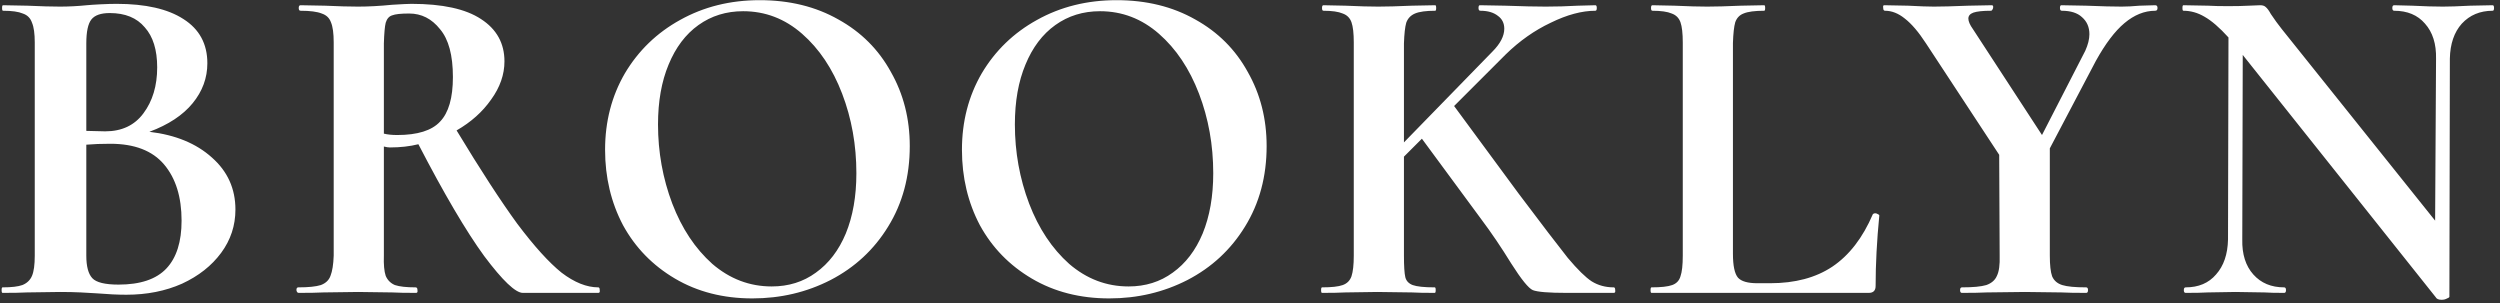 <svg width="239" height="29" viewBox="0 0 239 29" fill="none" xmlns="http://www.w3.org/2000/svg">
<rect x="0" y="0" width="239" height="29" fill="#333333" stroke="none"/>
<path d="M14.279 12.6C16.773 12.893 18.767 13.715 20.263 15.064C21.759 16.384 22.507 18.041 22.507 20.036C22.507 21.561 22.052 22.94 21.143 24.172C20.234 25.404 18.987 26.387 17.403 27.12C15.819 27.824 14.044 28.176 12.079 28.176C11.258 28.176 10.319 28.132 9.263 28.044C8.852 28.015 8.339 27.985 7.723 27.956C7.136 27.927 6.476 27.912 5.743 27.912L2.575 27.956C2.018 27.985 1.24 28 0.243 28C0.184 28 0.155 27.912 0.155 27.736C0.155 27.56 0.184 27.472 0.243 27.472C1.094 27.472 1.724 27.399 2.135 27.252C2.575 27.076 2.883 26.783 3.059 26.372C3.235 25.961 3.323 25.316 3.323 24.436V4.064C3.323 3.213 3.235 2.583 3.059 2.172C2.912 1.732 2.619 1.439 2.179 1.292C1.768 1.116 1.138 1.028 0.287 1.028C0.228 1.028 0.199 0.94 0.199 0.764C0.199 0.588 0.228 0.5 0.287 0.5L2.619 0.544C3.91 0.603 4.951 0.632 5.743 0.632C6.564 0.632 7.415 0.588 8.295 0.5C8.588 0.471 9.028 0.441 9.615 0.412C10.202 0.383 10.715 0.368 11.155 0.368C13.912 0.368 16.039 0.852 17.535 1.82C19.061 2.788 19.823 4.196 19.823 6.044C19.823 7.452 19.354 8.728 18.415 9.872C17.477 11.016 16.098 11.925 14.279 12.6ZM10.495 1.248C9.644 1.248 9.058 1.453 8.735 1.864C8.412 2.275 8.251 3.037 8.251 4.152V12.512L10.055 12.556C11.639 12.556 12.857 11.984 13.707 10.84C14.587 9.667 15.027 8.2 15.027 6.44C15.027 4.768 14.631 3.492 13.839 2.612C13.076 1.703 11.962 1.248 10.495 1.248ZM11.331 27.208C13.414 27.208 14.939 26.695 15.907 25.668C16.875 24.641 17.359 23.116 17.359 21.092C17.359 18.833 16.802 17.044 15.687 15.724C14.572 14.404 12.857 13.744 10.539 13.744C9.688 13.744 8.926 13.773 8.251 13.832V24.436C8.251 25.463 8.442 26.181 8.823 26.592C9.204 27.003 10.04 27.208 11.331 27.208ZM57.202 27.472C57.29 27.472 57.334 27.56 57.334 27.736C57.363 27.912 57.319 28 57.202 28H49.986C49.282 28 48.05 26.827 46.29 24.48C44.559 22.104 42.462 18.54 39.998 13.788C39.176 13.993 38.267 14.096 37.27 14.096C37.123 14.096 36.932 14.067 36.698 14.008V24.436C36.669 25.287 36.727 25.932 36.874 26.372C37.05 26.783 37.343 27.076 37.754 27.252C38.194 27.399 38.854 27.472 39.734 27.472C39.851 27.472 39.91 27.56 39.91 27.736C39.939 27.912 39.895 28 39.778 28C38.781 28 38.018 27.985 37.49 27.956L34.234 27.912L30.934 27.956C30.347 27.985 29.555 28 28.558 28C28.441 28 28.367 27.912 28.338 27.736C28.338 27.56 28.396 27.472 28.514 27.472C29.482 27.472 30.201 27.399 30.67 27.252C31.139 27.076 31.447 26.783 31.594 26.372C31.77 25.932 31.872 25.287 31.902 24.436V4.064C31.902 3.184 31.814 2.539 31.638 2.128C31.491 1.717 31.198 1.439 30.758 1.292C30.318 1.116 29.643 1.028 28.734 1.028C28.616 1.028 28.558 0.94 28.558 0.764C28.558 0.588 28.616 0.5 28.734 0.5L31.066 0.544C32.356 0.603 33.413 0.632 34.234 0.632C35.231 0.632 36.316 0.573 37.49 0.456C38.428 0.397 39.044 0.368 39.338 0.368C42.3 0.368 44.515 0.852 45.982 1.82C47.478 2.788 48.226 4.137 48.226 5.868C48.226 7.129 47.8 8.347 46.95 9.52C46.129 10.693 45.029 11.676 43.65 12.468C45.938 16.252 47.874 19.229 49.458 21.4C51.071 23.541 52.479 25.096 53.682 26.064C54.914 27.003 56.087 27.472 57.202 27.472ZM36.698 12.776C37.05 12.864 37.475 12.908 37.974 12.908C39.91 12.908 41.274 12.483 42.066 11.632C42.887 10.781 43.298 9.359 43.298 7.364C43.298 5.281 42.887 3.756 42.066 2.788C41.274 1.791 40.291 1.292 39.118 1.292C38.326 1.292 37.783 1.351 37.49 1.468C37.197 1.556 36.991 1.791 36.874 2.172C36.786 2.524 36.727 3.184 36.698 4.152V12.776ZM71.926 28.528C69.14 28.528 66.676 27.897 64.534 26.636C62.393 25.375 60.736 23.673 59.562 21.532C58.418 19.361 57.846 16.956 57.846 14.316C57.846 11.617 58.477 9.183 59.738 7.012C61.029 4.841 62.789 3.14 65.018 1.908C67.277 0.647 69.814 0.016 72.63 0.016C75.476 0.016 77.984 0.632 80.154 1.864C82.325 3.067 83.997 4.739 85.17 6.88C86.373 8.992 86.974 11.353 86.974 13.964C86.974 16.868 86.285 19.435 84.906 21.664C83.557 23.864 81.724 25.565 79.406 26.768C77.118 27.941 74.625 28.528 71.926 28.528ZM73.774 27.384C75.388 27.384 76.796 26.944 77.998 26.064C79.23 25.184 80.184 23.937 80.858 22.324C81.533 20.681 81.87 18.76 81.87 16.56C81.87 13.861 81.416 11.324 80.506 8.948C79.597 6.572 78.321 4.665 76.678 3.228C75.036 1.791 73.158 1.072 71.046 1.072C69.433 1.072 68.01 1.512 66.778 2.392C65.546 3.272 64.593 4.533 63.918 6.176C63.244 7.789 62.906 9.696 62.906 11.896C62.906 14.536 63.361 17.059 64.27 19.464C65.18 21.84 66.456 23.761 68.098 25.228C69.77 26.665 71.662 27.384 73.774 27.384ZM106.042 28.528C103.255 28.528 100.791 27.897 98.65 26.636C96.508 25.375 94.851 23.673 93.678 21.532C92.534 19.361 91.962 16.956 91.962 14.316C91.962 11.617 92.593 9.183 93.854 7.012C95.144 4.841 96.904 3.14 99.134 1.908C101.392 0.647 103.93 0.016 106.746 0.016C109.591 0.016 112.099 0.632 114.27 1.864C116.44 3.067 118.112 4.739 119.286 6.88C120.488 8.992 121.09 11.353 121.09 13.964C121.09 16.868 120.4 19.435 119.022 21.664C117.672 23.864 115.839 25.565 113.522 26.768C111.234 27.941 108.74 28.528 106.042 28.528ZM107.89 27.384C109.503 27.384 110.911 26.944 112.114 26.064C113.346 25.184 114.299 23.937 114.974 22.324C115.648 20.681 115.986 18.76 115.986 16.56C115.986 13.861 115.531 11.324 114.622 8.948C113.712 6.572 112.436 4.665 110.794 3.228C109.151 1.791 107.274 1.072 105.162 1.072C103.548 1.072 102.126 1.512 100.894 2.392C99.662 3.272 98.709 4.533 98.034 6.176C97.359 7.789 97.022 9.696 97.022 11.896C97.022 14.536 97.477 17.059 98.386 19.464C99.295 21.84 100.571 23.761 102.214 25.228C103.886 26.665 105.778 27.384 107.89 27.384ZM154.281 27.472C154.369 27.472 154.413 27.56 154.413 27.736C154.443 27.912 154.399 28 154.281 28H149.793C148.063 28 146.977 27.912 146.537 27.736C146.127 27.56 145.437 26.709 144.469 25.184C143.531 23.659 142.577 22.251 141.609 20.96L135.933 13.26L134.217 14.976V24.436C134.217 25.433 134.261 26.123 134.349 26.504C134.437 26.856 134.672 27.105 135.053 27.252C135.464 27.399 136.168 27.472 137.165 27.472C137.224 27.472 137.253 27.56 137.253 27.736C137.253 27.912 137.224 28 137.165 28C136.197 28 135.464 27.985 134.965 27.956L131.665 27.912L128.629 27.956C128.072 27.985 127.324 28 126.385 28C126.327 28 126.297 27.912 126.297 27.736C126.297 27.56 126.327 27.472 126.385 27.472C127.295 27.472 127.955 27.399 128.365 27.252C128.776 27.105 129.055 26.827 129.201 26.416C129.348 25.976 129.421 25.316 129.421 24.436V4.064C129.421 3.184 129.348 2.539 129.201 2.128C129.055 1.717 128.776 1.439 128.365 1.292C127.955 1.116 127.339 1.028 126.517 1.028C126.429 1.028 126.385 0.94 126.385 0.764C126.385 0.588 126.429 0.5 126.517 0.5L128.629 0.544C129.92 0.603 130.961 0.632 131.753 0.632C132.545 0.632 133.616 0.603 134.965 0.544L137.209 0.5C137.268 0.5 137.297 0.588 137.297 0.764C137.297 0.94 137.268 1.028 137.209 1.028C136.329 1.028 135.684 1.116 135.273 1.292C134.863 1.468 134.584 1.761 134.437 2.172C134.32 2.583 134.247 3.243 134.217 4.152V13.612L142.665 4.944C143.428 4.181 143.809 3.448 143.809 2.744C143.809 2.216 143.604 1.805 143.193 1.512C142.783 1.189 142.225 1.028 141.521 1.028C141.404 1.028 141.345 0.94 141.345 0.764C141.345 0.588 141.389 0.5 141.477 0.5L143.897 0.544C145.54 0.603 146.831 0.632 147.769 0.632C148.767 0.632 149.793 0.603 150.849 0.544L152.521 0.5C152.609 0.5 152.653 0.588 152.653 0.764C152.653 0.94 152.609 1.028 152.521 1.028C151.231 1.028 149.808 1.409 148.253 2.172C146.699 2.905 145.261 3.917 143.941 5.208L139.013 10.136L145.173 18.496C147.403 21.459 148.972 23.512 149.881 24.656C150.82 25.771 151.583 26.519 152.169 26.9C152.785 27.281 153.489 27.472 154.281 27.472ZM157.881 28C157.822 28 157.793 27.912 157.793 27.736C157.793 27.56 157.822 27.472 157.881 27.472C158.79 27.472 159.45 27.399 159.861 27.252C160.271 27.105 160.535 26.827 160.653 26.416C160.799 26.005 160.873 25.345 160.873 24.436V4.064C160.873 3.184 160.799 2.539 160.653 2.128C160.506 1.717 160.227 1.439 159.817 1.292C159.406 1.116 158.79 1.028 157.969 1.028C157.881 1.028 157.837 0.94 157.837 0.764C157.837 0.588 157.881 0.5 157.969 0.5L160.081 0.544C161.371 0.603 162.413 0.632 163.205 0.632C163.997 0.632 165.067 0.603 166.417 0.544L168.661 0.5C168.719 0.5 168.749 0.588 168.749 0.764C168.749 0.94 168.719 1.028 168.661 1.028C167.751 1.028 167.091 1.116 166.681 1.292C166.299 1.439 166.035 1.717 165.889 2.128C165.771 2.539 165.698 3.199 165.669 4.108V24.26C165.669 25.404 165.83 26.167 166.153 26.548C166.475 26.9 167.091 27.076 168.001 27.076H169.233C171.609 27.076 173.589 26.548 175.173 25.492C176.786 24.407 178.077 22.735 179.045 20.476C179.103 20.417 179.177 20.388 179.265 20.388C179.353 20.388 179.441 20.417 179.529 20.476C179.617 20.505 179.661 20.549 179.661 20.608C179.426 23.013 179.309 25.257 179.309 27.34C179.309 27.78 179.089 28 178.649 28H157.881ZM206.039 0.5C206.186 0.5 206.259 0.588 206.259 0.764C206.259 0.94 206.186 1.028 206.039 1.028C205.012 1.028 204.03 1.424 203.091 2.216C202.182 2.979 201.272 4.181 200.363 5.824L195.963 14.184V24.436C195.963 25.345 196.036 26.005 196.183 26.416C196.359 26.827 196.682 27.105 197.151 27.252C197.62 27.399 198.383 27.472 199.439 27.472C199.556 27.472 199.615 27.56 199.615 27.736C199.615 27.912 199.556 28 199.439 28C198.412 28 197.62 27.985 197.063 27.956L193.587 27.912L189.935 27.956C189.348 27.985 188.556 28 187.559 28C187.442 28 187.383 27.912 187.383 27.736C187.383 27.56 187.442 27.472 187.559 27.472C188.615 27.472 189.392 27.399 189.891 27.252C190.39 27.076 190.727 26.783 190.903 26.372C191.108 25.961 191.196 25.316 191.167 24.436L191.123 14.8L184.127 4.152C183.423 3.067 182.748 2.275 182.103 1.776C181.487 1.277 180.856 1.028 180.211 1.028C180.094 1.028 180.035 0.94 180.035 0.764C180.006 0.588 180.035 0.5 180.123 0.5L182.411 0.544C183.526 0.603 184.347 0.632 184.875 0.632C185.608 0.632 186.708 0.603 188.175 0.544L190.419 0.5C190.507 0.5 190.551 0.559 190.551 0.676C190.551 0.764 190.522 0.852 190.463 0.94C190.434 0.999 190.39 1.028 190.331 1.028C189.568 1.028 189.011 1.087 188.659 1.204C188.336 1.321 188.175 1.512 188.175 1.776C188.175 2.04 188.322 2.377 188.615 2.788L195.215 12.908L199.351 4.856C199.615 4.269 199.747 3.741 199.747 3.272C199.747 2.597 199.512 2.055 199.043 1.644C198.603 1.233 197.958 1.028 197.107 1.028C196.99 1.028 196.931 0.94 196.931 0.764C196.931 0.588 196.975 0.5 197.063 0.5L199.439 0.544C200.906 0.603 202.035 0.632 202.827 0.632C203.326 0.632 203.898 0.603 204.543 0.544L206.039 0.5ZM238.298 0.5C238.386 0.5 238.43 0.588 238.43 0.764C238.43 0.94 238.386 1.028 238.298 1.028C237.095 1.028 236.112 1.439 235.35 2.26C234.616 3.081 234.235 4.196 234.206 5.604L234.162 28.308C234.191 28.396 234.118 28.469 233.942 28.528C233.795 28.616 233.619 28.66 233.414 28.66C233.12 28.66 232.93 28.572 232.842 28.396L214.406 5.252L214.362 22.896C214.332 24.304 214.684 25.419 215.418 26.24C216.151 27.061 217.134 27.472 218.366 27.472C218.483 27.472 218.542 27.56 218.542 27.736C218.542 27.912 218.483 28 218.366 28C217.544 28 216.914 27.985 216.474 27.956L213.702 27.912L211.062 27.956C210.563 27.985 209.859 28 208.95 28C208.832 28 208.774 27.912 208.774 27.736C208.774 27.56 208.832 27.472 208.95 27.472C210.182 27.472 211.15 27.061 211.854 26.24C212.587 25.419 212.968 24.304 212.998 22.896L213.042 3.58C212.191 2.641 211.428 1.981 210.754 1.6C210.108 1.219 209.434 1.028 208.73 1.028C208.671 1.028 208.642 0.94 208.642 0.764C208.642 0.588 208.671 0.5 208.73 0.5L211.106 0.544C211.575 0.573 212.206 0.588 212.998 0.588C213.79 0.588 214.45 0.573 214.978 0.544C215.535 0.515 215.902 0.5 216.078 0.5C216.312 0.5 216.488 0.559 216.606 0.676C216.752 0.793 216.914 1.013 217.09 1.336C217.442 1.864 217.794 2.348 218.146 2.788L232.798 21.092L232.886 5.604C232.915 4.196 232.563 3.081 231.83 2.26C231.126 1.439 230.143 1.028 228.882 1.028C228.764 1.028 228.706 0.94 228.706 0.764C228.706 0.588 228.764 0.5 228.882 0.5L230.598 0.544C231.771 0.603 232.754 0.632 233.546 0.632C234.162 0.632 235.027 0.603 236.142 0.544L238.298 0.5Z" fill="white"/>
</svg>
